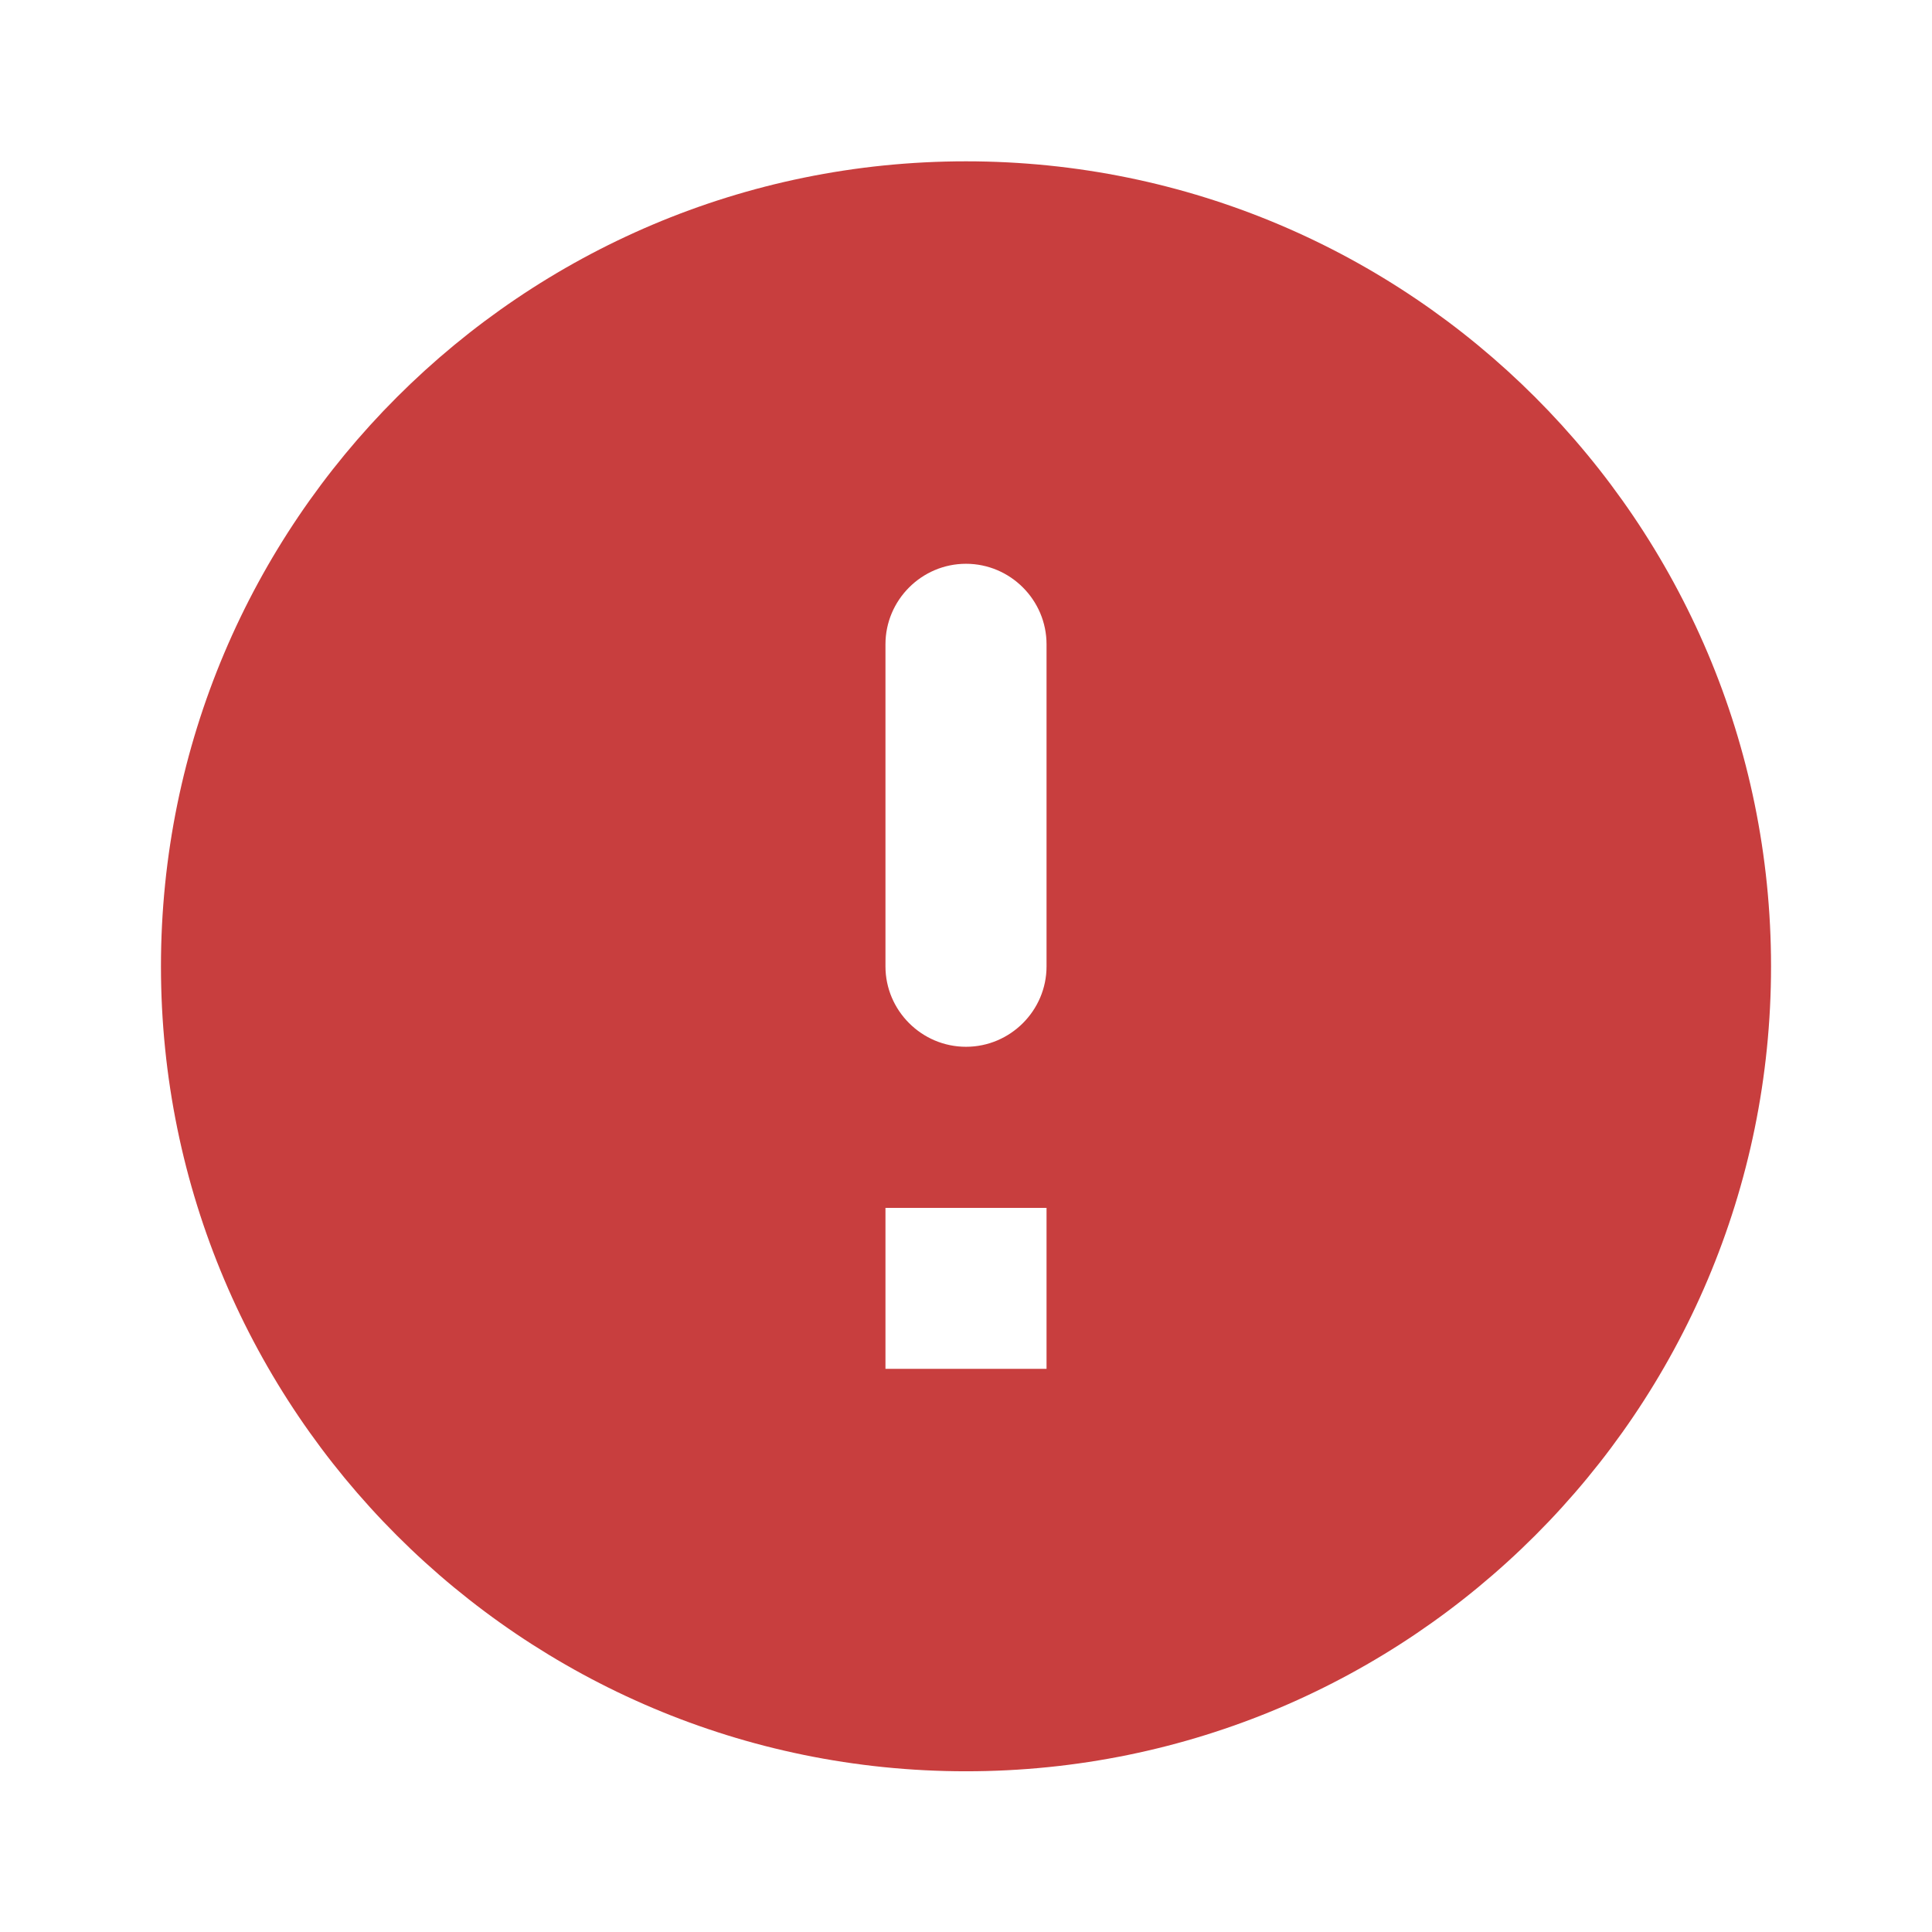<svg width="16" height="16" viewBox="0 0 16 16" fill="none" xmlns="http://www.w3.org/2000/svg">
<path d="M8 1.336C4.32 1.336 1.333 4.323 1.333 8.003C1.333 11.683 4.32 14.669 8 14.669C11.68 14.669 14.667 11.683 14.667 8.003C14.667 4.323 11.68 1.336 8 1.336ZM8 8.669C7.633 8.669 7.333 8.369 7.333 8.003V5.336C7.333 4.969 7.633 4.669 8 4.669C8.367 4.669 8.667 4.969 8.667 5.336V8.003C8.667 8.369 8.367 8.669 8 8.669ZM8.667 11.336H7.333V10.003H8.667V11.336Z" fill="#C83E3E"/>
</svg>
